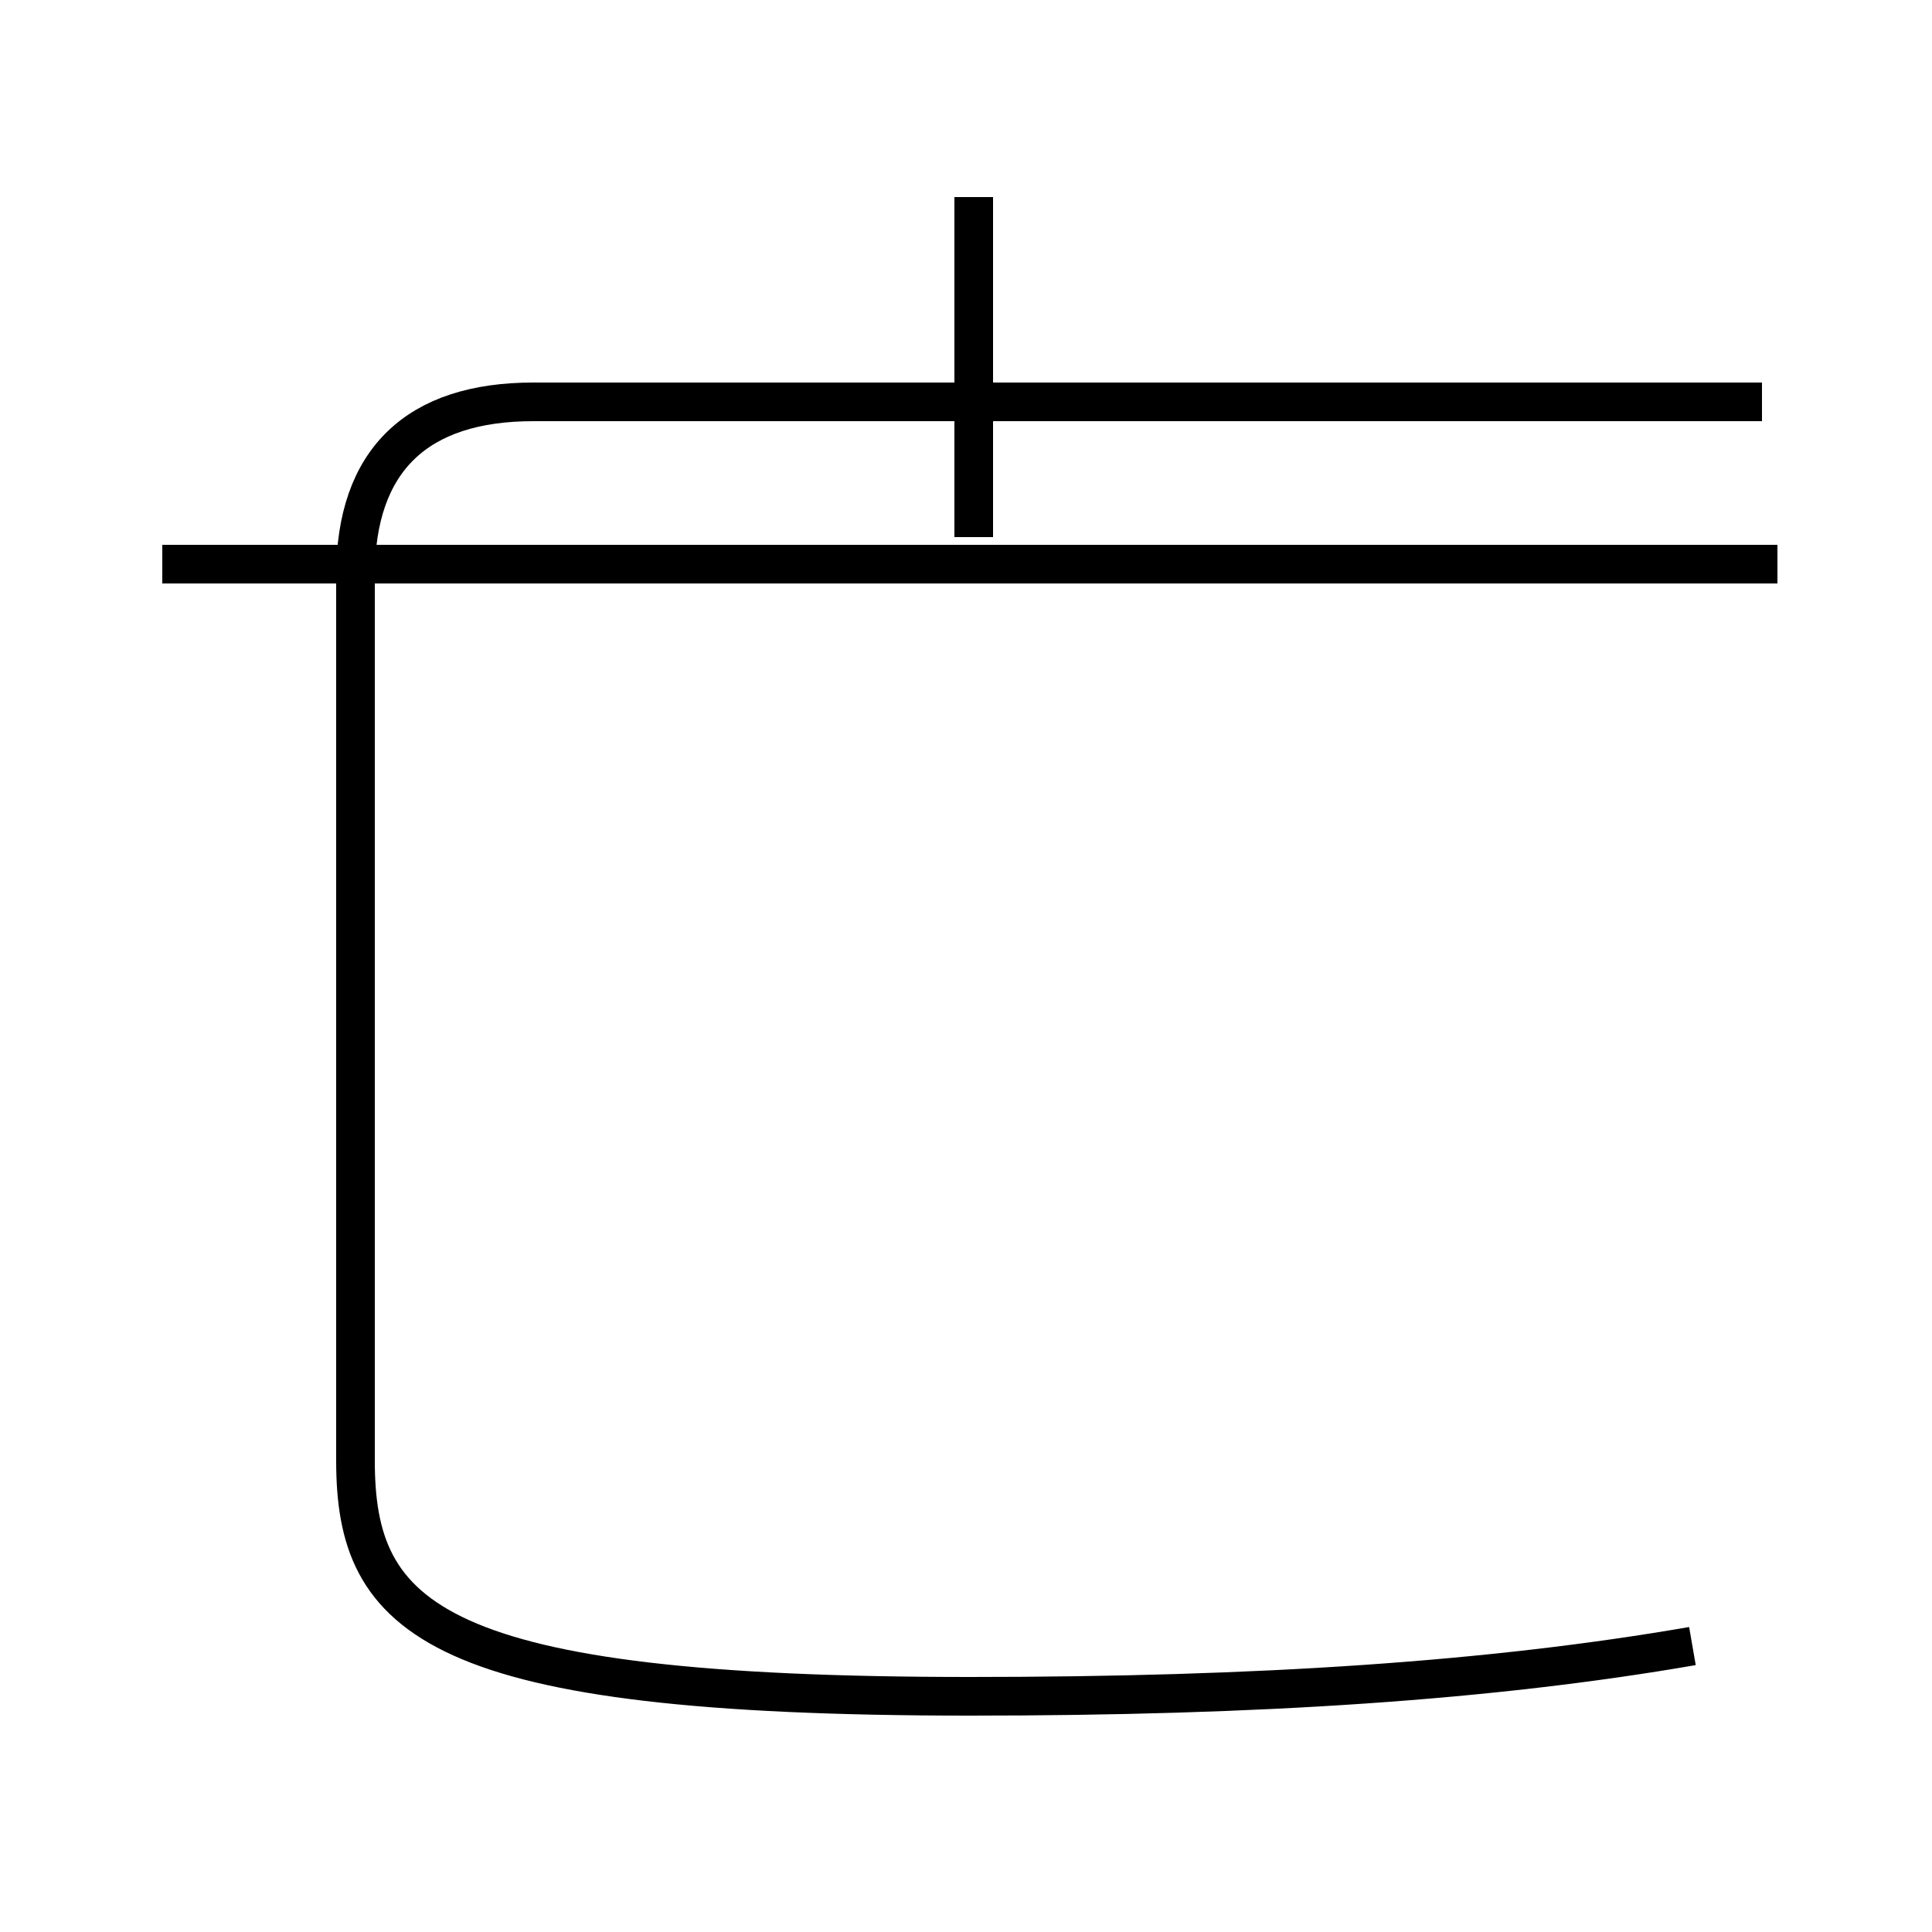 <?xml version='1.0' encoding='utf8'?>
<svg viewBox="0.0 -44.0 50.0 50.0" version="1.1" xmlns="http://www.w3.org/2000/svg">
<rect x="0.0" y="-44.0" width="50.0" height="50.0" fill="#808080" stroke="none"/>
<rect x="-1000" y="-1000" width="2000" height="2000" stroke="white" fill="white"/>
<g style="fill:none; stroke:#000000;  stroke-width:1">
<path d="M 25.2 30.1 L 25.2 38.9 M 46.0 29.4 L 4.2 29.4 M 43.8 1.4 C 38.6 0.5 32.6 0.1 25.1 0.1 C 11.2 0.1 9.2 2.1 9.2 6.2 L 9.2 29.1 C 9.2 32.1 10.8 33.6 13.8 33.6 L 45.6 33.6" transform="scale(1, -1)" />
</g>
</svg>